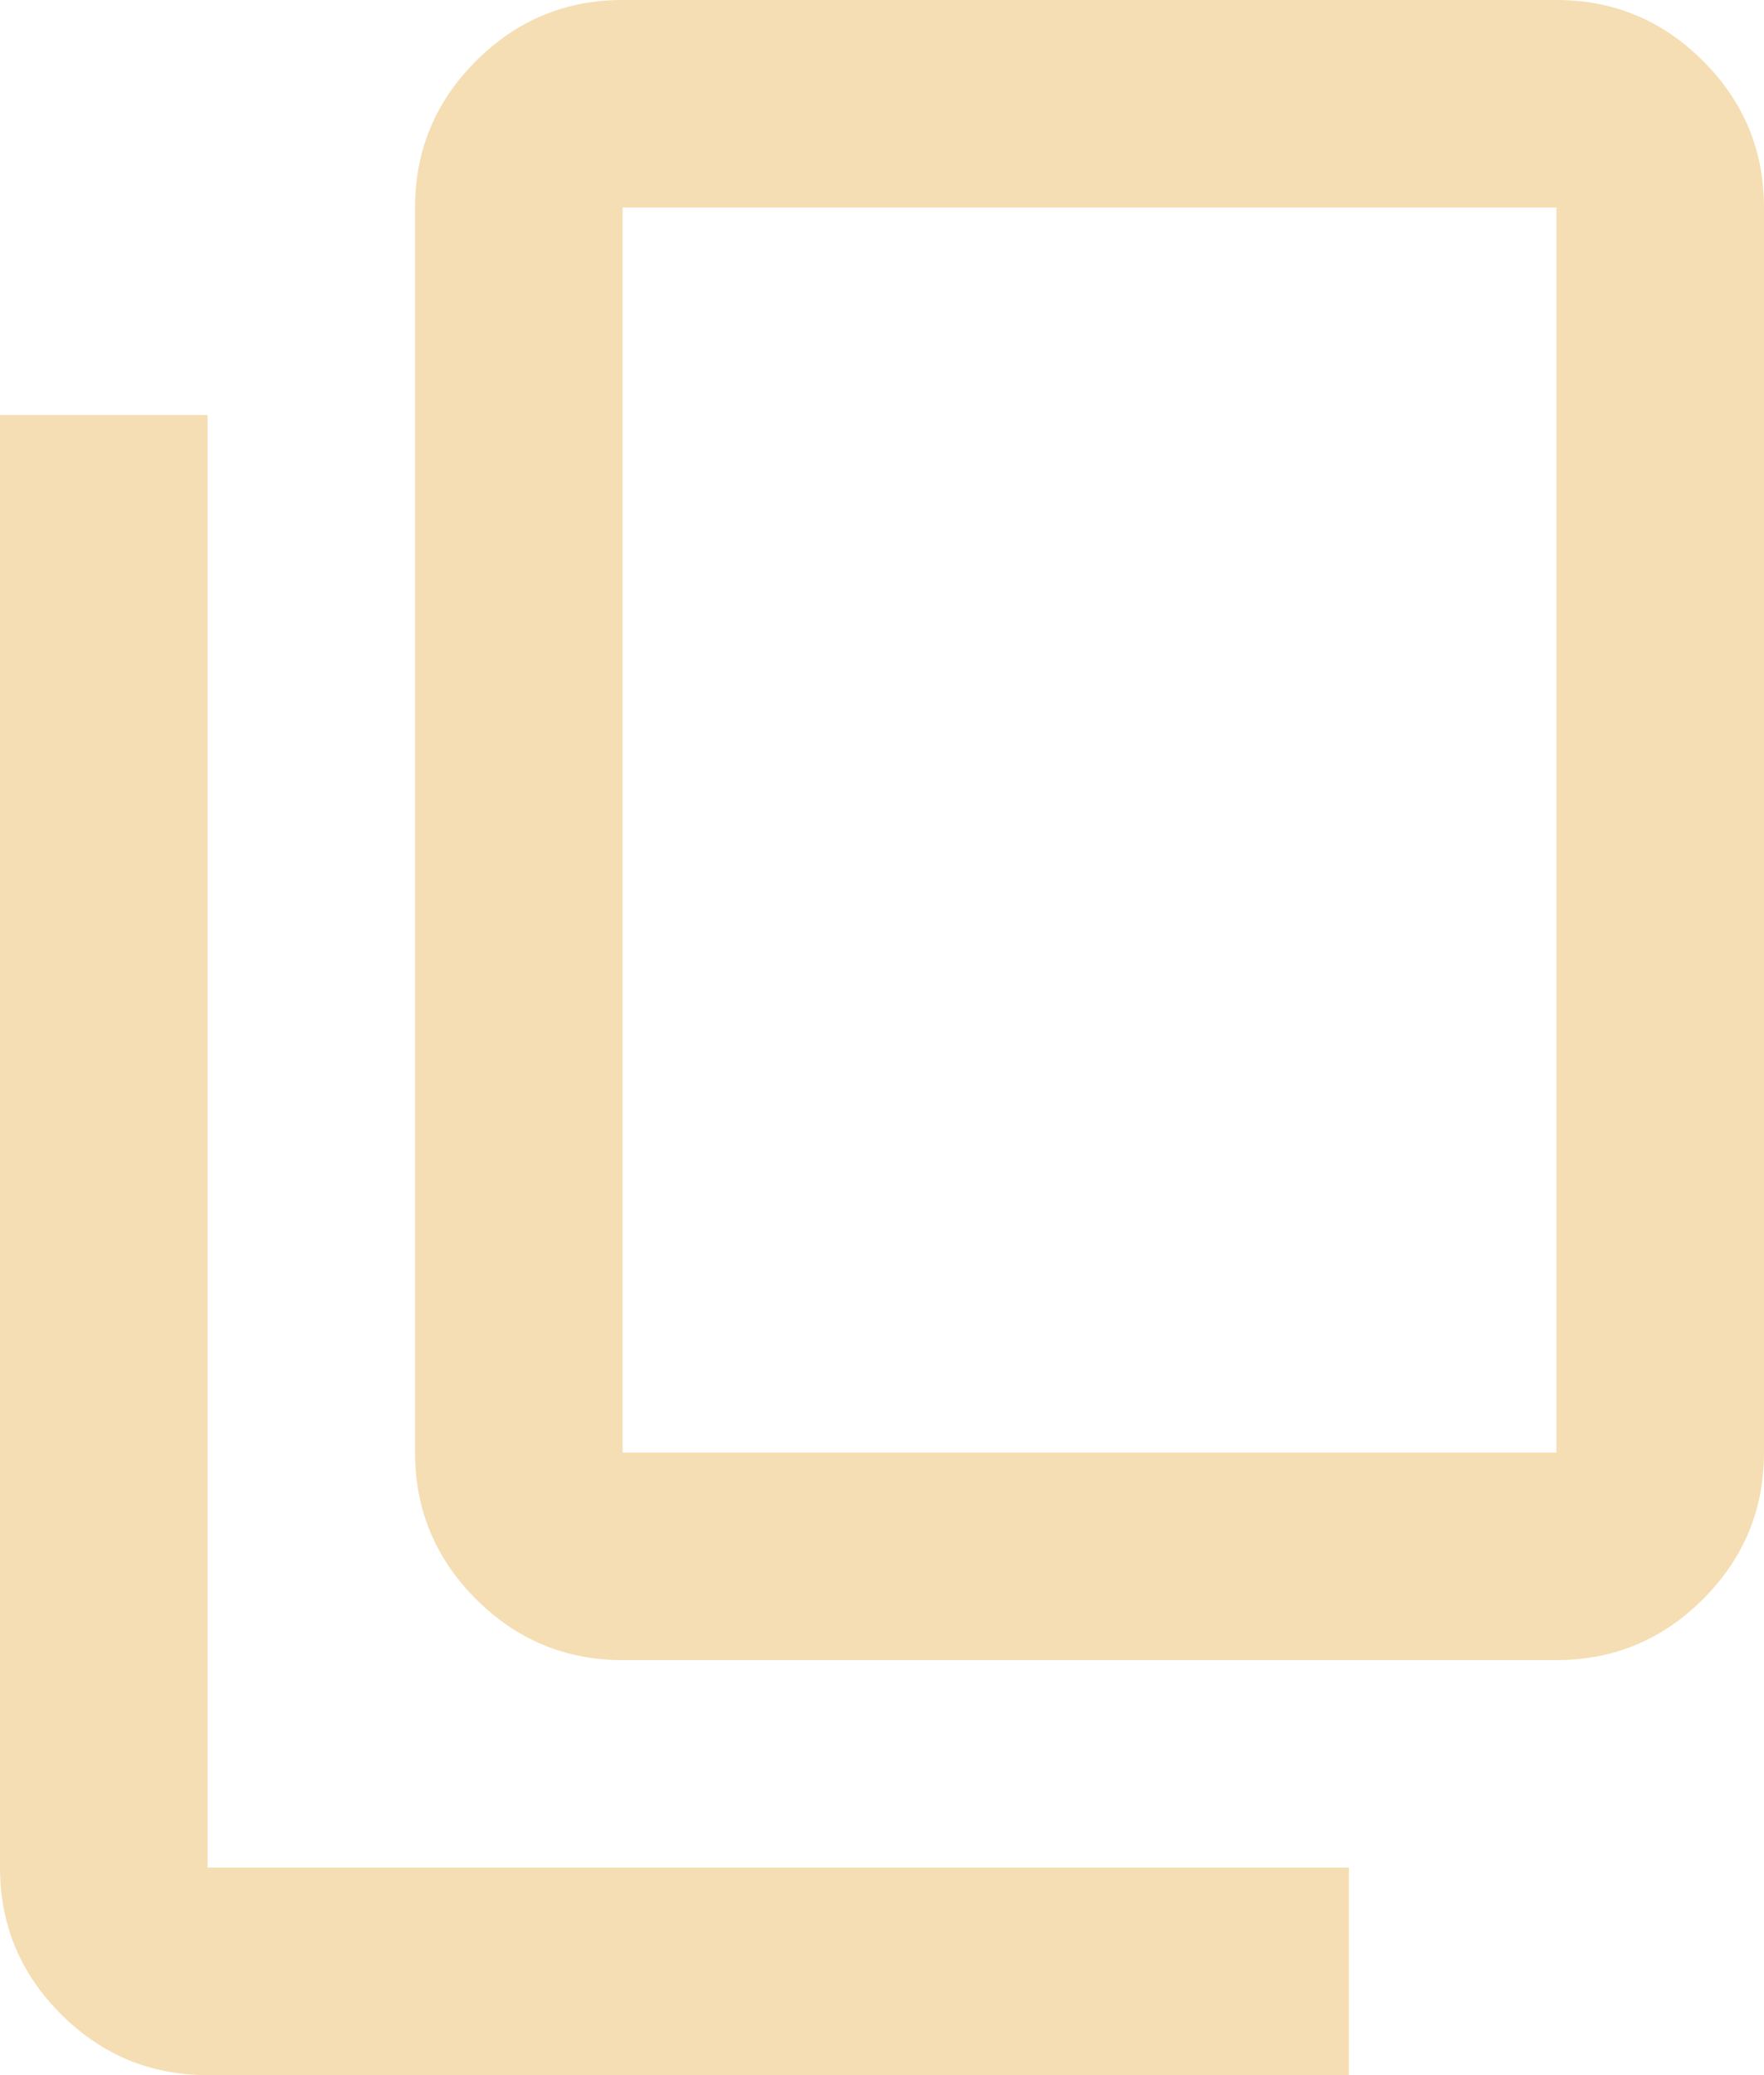 <svg xmlns="http://www.w3.org/2000/svg" width="680" height="800" viewBox="0 0 680 800">
  <path id="copy" d="M360-240q-33,0-56.5-23.5T280-320V-800q0-33,23.5-56.5T360-880H720q33,0,56.5,23.5T800-800v480q0,33-23.5,56.5T720-240Zm0-80H720V-800H360ZM200-80q-33,0-56.5-23.5T120-160V-720h80v560H640v80ZM360-320v0Z" transform="translate(-120 880)" fill="wheat"/>
</svg>
